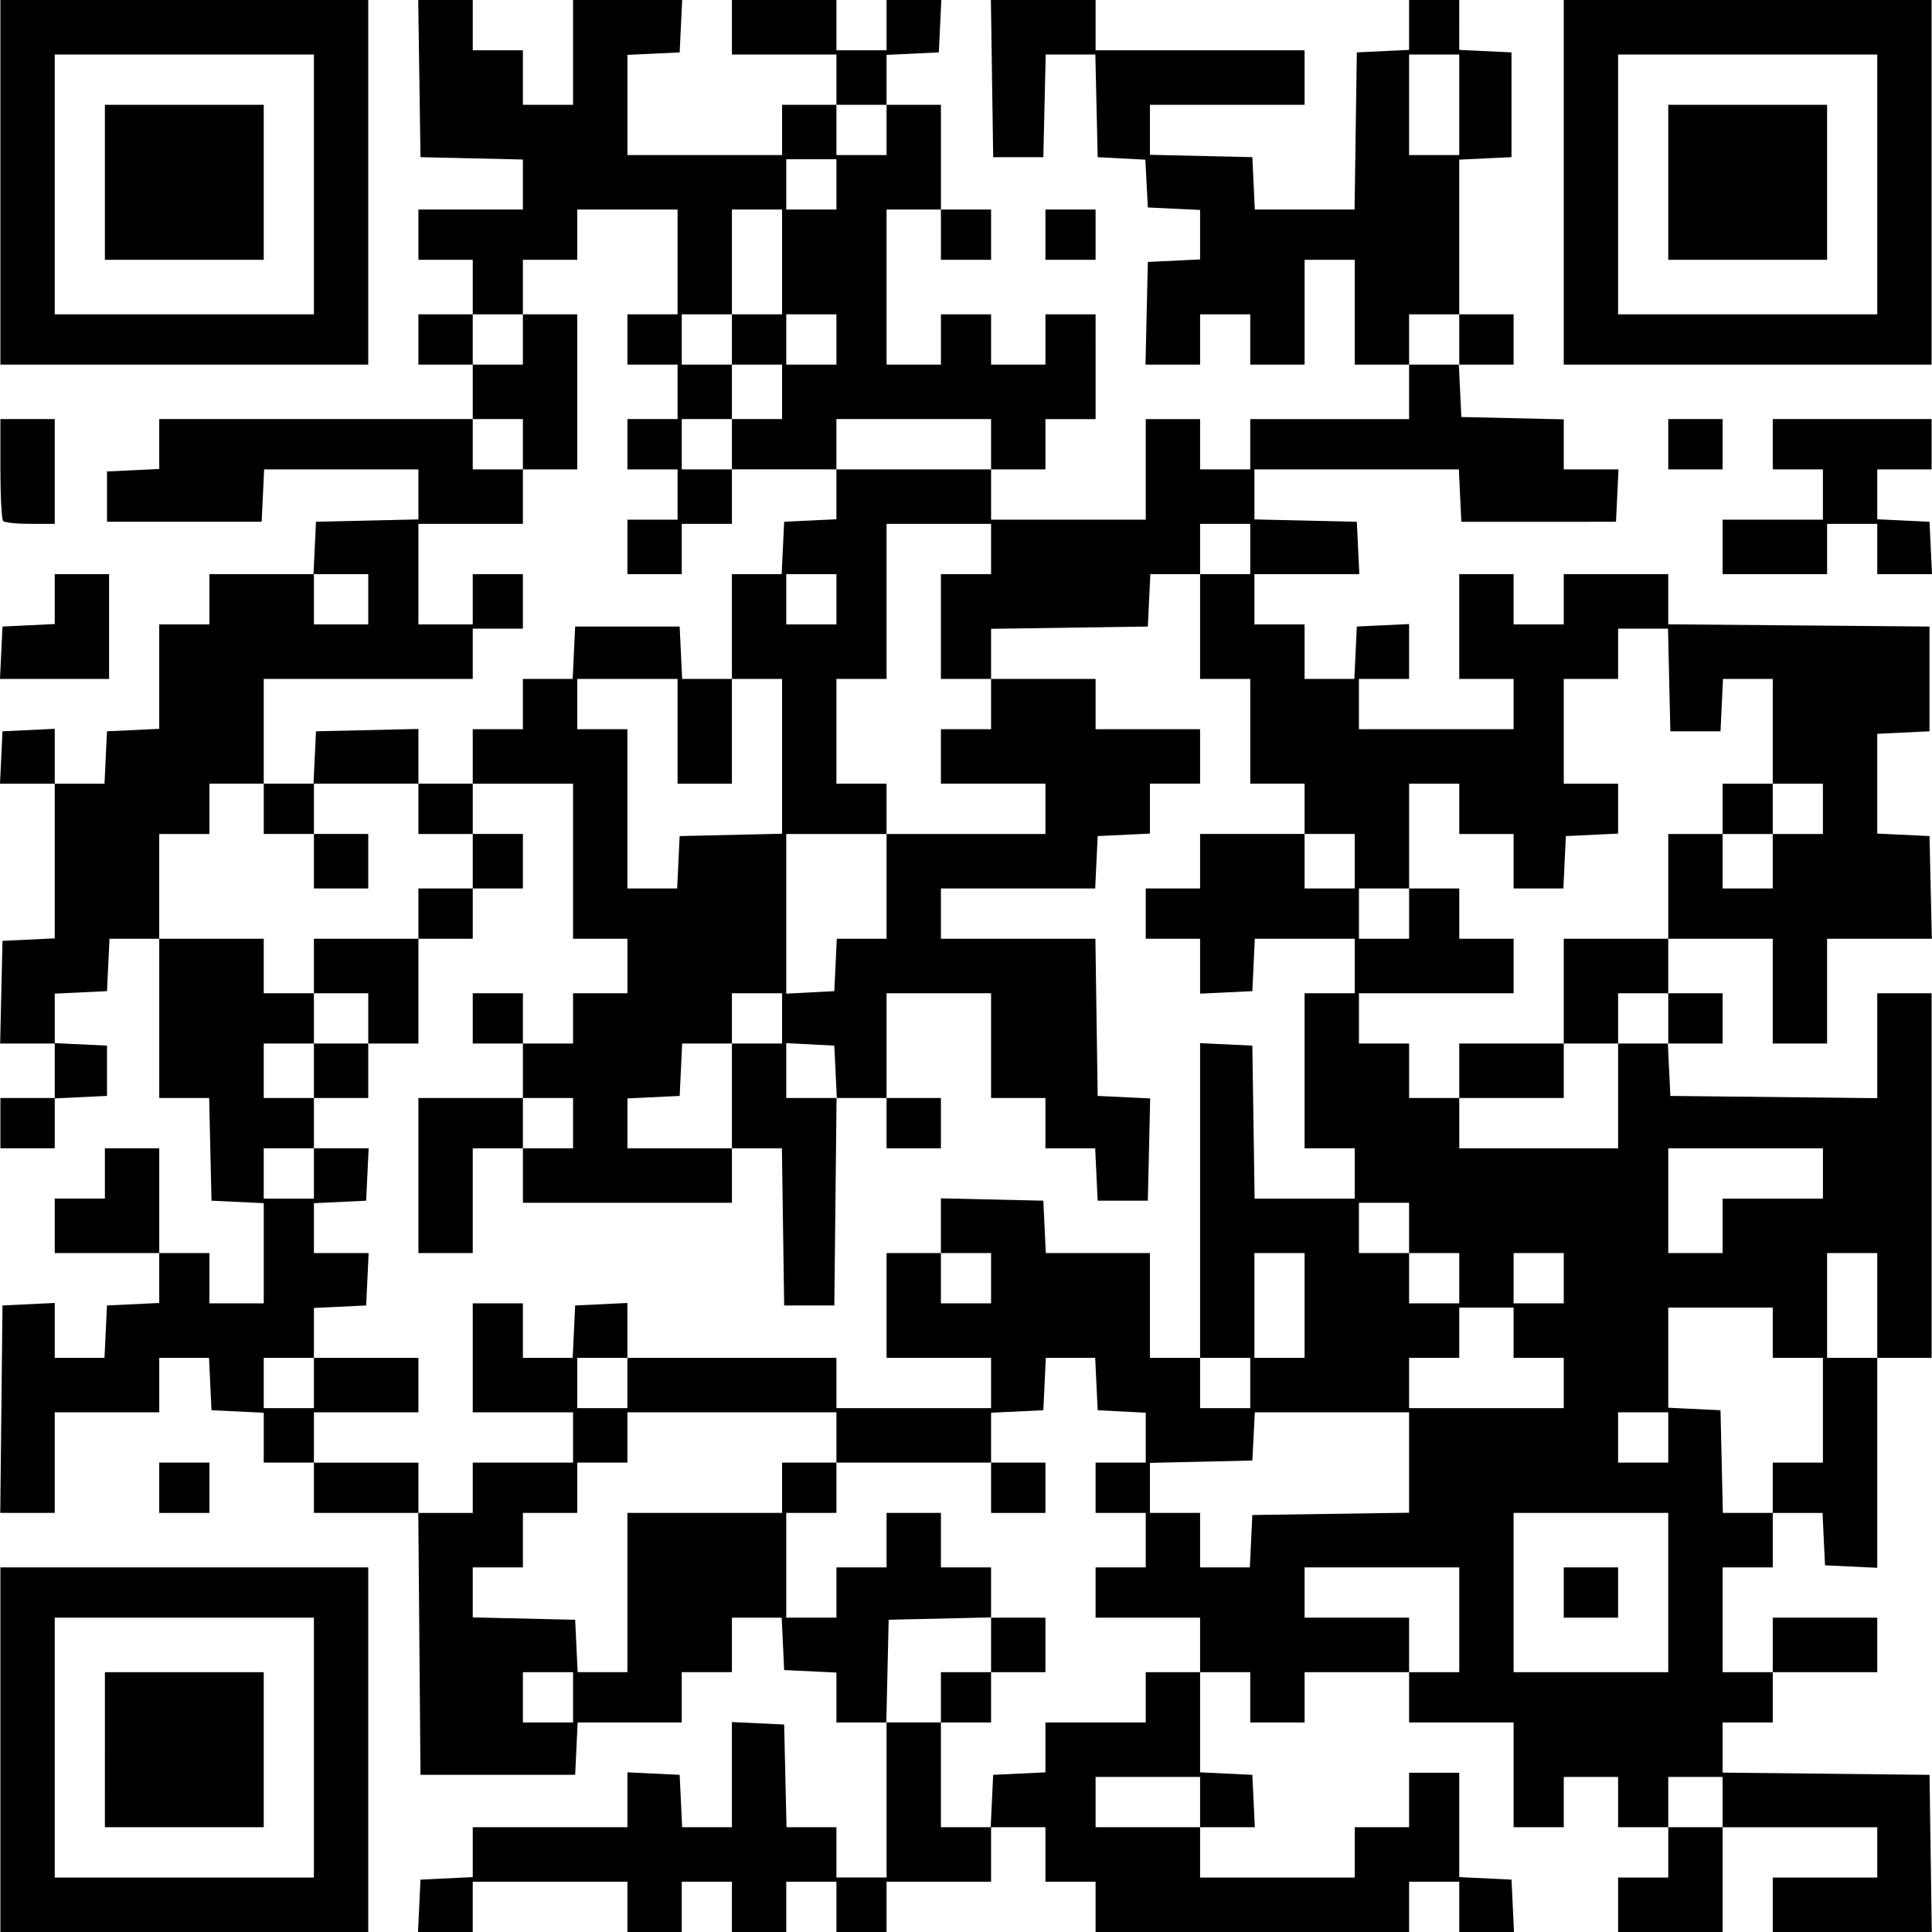 <svg id="KDR" width="500" height="500" viewBox="0 0 500 500" version="1.1" xml:space="preserve" xmlns:xlink="http://www.w3.org/1999/xlink" xmlns="http://www.w3.org/2000/svg" xmlns:svg="http://www.w3.org/2000/svg">
	<path id="30210830021002001" style="fill:#000000;stroke:#000000;stroke-width:0" d="M 0.103,452.82 V 405.64 H 47.703 95.302 V 452.82 500 H 47.703 0.103 Z M 81.239,452.278 V 418.655 H 47.703 14.167 v 33.623 33.623 h 33.536 33.536 z m -54.09,0.542 v -20.065 h 20.554 20.554 v 20.065 20.065 H 47.703 27.148 Z m 81.354,40.401 0.322,-6.779 6.761,-0.323 6.761,-0.323 v -6.456 -6.456 h 20.013 20.013 v -7.102 -7.102 l 6.761,0.323 6.761,0.323 0.322,6.779 0.322,6.779 h 6.439 6.439 v -13.609 -13.609 l 6.761,0.323 6.761,0.323 0.304,13.286 0.304,13.286 h 6.458 6.458 v 6.508 6.508 h 6.491 6.491 v -20.065 -20.065 h -6.491 -6.491 v -6.456 -6.456 l -6.761,-0.323 -6.761,-0.323 -0.322,-6.779 -0.322,-6.779 h -6.439 -6.439 v 7.05 7.05 h -6.491 -6.491 v 6.508 6.508 h -13.471 -13.471 l -0.322,6.779 -0.322,6.779 h -20.013 -20.013 l -0.286,-33.894 -0.286,-33.894 H 94.746 81.239 v -6.508 -6.508 h -6.491 -6.491 v -6.456 -6.456 l -6.761,-0.323 -6.761,-0.323 -0.322,-6.779 -0.322,-6.779 h -6.439 -6.439 v 7.05 7.05 H 27.69 14.167 v 13.015 13.015 H 7.116 0.066 l 0.289,-26.844 0.289,-26.844 6.761,-0.323 6.761,-0.323 v 7.102 7.102 h 6.439 6.439 l 0.322,-6.779 0.322,-6.779 6.761,-0.323 6.761,-0.323 v -6.456 -6.456 H 27.689 14.167 v -7.05 -7.05 h 6.491 6.491 v -6.508 -6.508 h 7.032 7.032 v 13.557 13.557 h 6.491 6.491 v 6.508 6.508 h 7.032 7.032 v -12.963 -12.963 l -6.761,-0.323 -6.761,-0.323 -0.304,-13.286 -0.304,-13.286 h -6.458 -6.458 v -20.607 -20.607 H 34.773 28.334 l -0.322,6.779 -0.322,6.779 -6.761,0.323 -6.761,0.323 v 6.404 6.404 l 6.761,0.323 6.761,0.323 v 6.508 6.508 l -6.761,0.323 -6.761,0.323 v 6.456 6.456 H 7.135 0.104 v -6.508 -6.508 H 7.135 14.167 v -7.05 -7.05 H 7.102 0.037 l 0.304,-13.286 0.304,-13.286 6.761,-0.323 6.761,-0.323 v -20.013 -20.013 H 7.084 1.5332658e-4 l 0.322,-6.779 0.322,-6.779 6.761,-0.323 6.761,-0.323 v 7.102 7.102 h 6.439 6.439 l 0.322,-6.779 0.322,-6.779 6.761,-0.323 6.761,-0.323 v -13.506 -13.506 h 6.491 6.491 v -6.508 -6.508 h 13.471 13.471 l 0.322,-6.779 0.322,-6.779 13.252,-0.304 13.252,-0.304 v -6.474 -6.474 H 88.322 68.36 l -0.322,6.779 -0.322,6.779 H 47.703 27.689 v -6.508 -6.508 l 6.761,-0.323 6.761,-0.323 v -6.456 -6.456 H 81.779 122.347 v -7.05 -7.05 h -7.032 -7.032 v -6.508 -6.508 h 7.032 7.032 V 74.296 67.246 h -7.032 -7.032 v -6.508 -6.508 h 13.523 13.523 V 47.757 41.283 L 122.077,40.978 108.824,40.674 108.53,20.338 108.236,0.002 h 7.056 7.056 v 6.508 6.508 h 6.491 6.491 v 7.05 7.05 h 6.491 6.491 V 13.559 0.002 h 14.115 14.115 l -0.322,6.779 -0.322,6.779 -6.761,0.323 -6.761,0.323 v 12.963 12.963 h 20.013 20.013 v -6.508 -6.508 h 7.032 7.032 V 20.609 14.101 H 202.941 189.419 V 7.051 0.001 h 13.523 13.523 V 6.509 13.017 h 6.491 6.491 V 6.509 0.001 h 7.083 7.083 l -0.322,6.779 -0.322,6.779 -6.761,0.323 -6.761,0.323 v 6.456 6.456 h 7.032 7.032 v 13.557 13.557 h 6.491 6.491 v 6.508 6.508 h -6.491 -6.491 v -6.508 -6.508 h -7.032 -7.032 v 20.065 20.065 h 7.032 7.032 v -6.508 -6.508 h 6.491 6.491 v 6.508 6.508 h 7.032 7.032 v -6.508 -6.508 h 6.491 6.491 V 94.903 108.461 h -6.491 -6.491 v 6.508 6.508 h -7.032 -7.032 v 6.508 6.508 h 20.013 20.013 V 121.476 108.461 h 7.032 7.032 v 6.508 6.508 h 6.491 6.491 v -6.508 -6.508 h 20.554 20.554 v -7.05 -7.05 h -7.032 -7.032 V 80.804 67.246 h -6.491 -6.491 v 13.558 13.557 h -7.032 -7.032 v -6.508 -6.508 h -6.491 -6.491 v 6.508 6.508 h -7.065 -7.065 l 0.304,-13.286 0.304,-13.286 6.761,-0.323 6.761,-0.323 v -6.404 -6.404 l -6.761,-0.323 -6.761,-0.323 -0.323,-6.184 -0.323,-6.184 -6.168,-0.324 -6.168,-0.324 -0.304,-13.286 -0.304,-13.286 h -6.424 -6.424 l -0.304,13.286 -0.304,13.286 h -6.491 -6.491 L 256.738,20.337 256.443,0.001 h 13.546 13.546 V 6.509 13.016 h 27.045 27.045 v 7.05 7.05 h -20.013 -20.013 v 6.474 6.474 l 13.252,0.304 13.252,0.304 0.322,6.779 0.322,6.779 h 12.906 12.906 l 0.294,-20.336 0.294,-20.336 6.761,-0.323 6.761,-0.323 V 6.457 0.001 h 6.491 6.491 V 6.457 12.913 l 6.761,0.323 6.761,0.323 v 13.558 13.557 l -6.761,0.323 -6.761,0.323 v 20.013 20.013 h 7.032 7.032 v 6.508 6.508 h -7.083 -7.083 l 0.322,6.779 0.322,6.779 13.252,0.304 13.252,0.304 v 6.474 6.474 h 7.083 7.083 l -0.322,6.779 -0.322,6.779 H 398.207 378.194 l -0.322,-6.779 -0.322,-6.779 h -26.453 -26.453 v 6.474 6.474 l 13.252,0.304 13.252,0.304 0.322,6.779 0.322,6.779 H 338.219 324.644 v 6.508 6.508 h 6.491 6.491 v 7.05 7.05 h 6.439 6.439 l 0.322,-6.779 0.322,-6.779 6.761,-0.323 6.761,-0.323 v 7.102 7.102 h -6.491 -6.491 v 6.508 6.508 h 20.013 20.013 v -6.508 -6.508 h -7.032 -7.032 V 162.148 148.59 h 7.032 7.032 v 6.508 6.508 h 6.491 6.491 v -6.508 -6.508 h 13.523 13.523 v 6.492 6.492 l 33.806,0.286 33.806,0.286 v 13.557 13.557 l -6.761,0.323 -6.761,0.323 v 12.912 12.912 l 6.761,0.323 6.761,0.323 0.303,13.286 0.303,13.286 h -13.556 -13.556 v 13.558 13.557 h -7.032 -7.032 V 256.507 242.95 H 445.265 431.742 v 7.05 7.05 h 7.032 7.032 v 6.508 6.508 h -7.083 -7.083 l 0.322,6.779 0.322,6.779 26.775,0.29 26.775,0.29 v -13.576 -13.576 h 7.032 7.032 v 47.18 47.18 h -7.032 -7.032 v 27.167 27.167 l -6.761,-0.323 -6.761,-0.323 -0.322,-6.779 -0.322,-6.779 h -6.439 -6.439 v 7.05 7.05 h -6.491 -6.491 v 13.558 13.557 h 6.491 6.491 v -7.05 -7.05 h 13.523 13.523 v 7.05 7.05 h -13.523 -13.523 v 6.508 6.508 h -6.491 -6.491 v 6.489 6.489 l 26.775,0.29 26.775,0.29 0.294,20.336 0.294,20.336 h -20.578 -20.578 v -7.05 -7.05 h 13.523 13.523 v -6.508 -6.508 h -20.013 -20.013 v 13.557 13.557 h -13.523 -13.523 v -7.05 -7.05 h 6.491 6.491 v -6.508 -6.508 h -6.491 -6.491 v -6.508 -6.508 h -7.032 -7.032 v 6.508 6.508 h -6.491 -6.491 v -13.558 -13.557 h -13.523 -13.523 v -6.508 -6.508 h -13.523 -13.523 v 6.508 6.508 h -7.032 -7.032 v -6.508 -6.508 h -6.491 -6.491 v 12.963 12.963 l 6.761,0.323 6.761,0.323 0.322,6.779 0.322,6.779 h -7.083 -7.083 v 6.508 6.508 h 20.013 20.013 v -6.508 -6.508 h 7.032 7.032 v -7.05 -7.05 h 6.491 6.491 v 13.506 13.506 l 6.761,0.323 6.761,0.323 0.322,6.779 0.322,6.779 h -7.083 -7.083 v -6.508 -6.508 h -6.491 -6.491 v 6.508 6.508 H 324.103 283.535 v -6.508 -6.508 h -6.491 -6.491 v -7.05 -7.05 h -7.032 -7.032 v 7.05 7.05 h -13.523 -13.523 v 6.508 6.508 h -6.491 -6.491 v -6.508 -6.508 h -6.491 -6.491 v 6.508 6.508 h -7.032 -7.032 v -6.508 -6.508 h -6.491 -6.491 v 6.508 6.508 h -7.032 -7.032 v -6.508 -6.508 h -20.014 -20.013 v 6.508 6.508 h -7.083 -7.083 z m 148.207,-27.115 0.322,-6.779 6.761,-0.323 6.761,-0.323 v -6.456 -6.456 h 12.982 12.982 v -6.508 -6.508 h 7.032 7.032 v -7.05 -7.05 H 297.058 283.536 v -6.508 -6.508 h 6.491 6.491 v -7.05 -7.05 h -6.491 -6.491 v -6.508 -6.508 h 6.491 6.491 v -6.454 -6.453 l -6.22,-0.325 -6.22,-0.325 -0.322,-6.779 -0.322,-6.779 h -6.388 -6.388 l -0.322,6.779 -0.322,6.779 -6.761,0.323 -6.761,0.323 v 6.456 6.456 h -20.013 -20.013 v -6.508 -6.508 h -27.045 -27.045 v 6.508 6.508 h -6.491 -6.491 v 6.508 6.508 h -7.032 -7.032 v 7.05 7.05 h -6.491 -6.491 v 6.474 6.474 l 13.252,0.304 13.252,0.304 0.322,6.779 0.322,6.779 h 6.439 6.439 v -20.607 -20.607 h 20.013 20.013 v -6.508 -6.508 h 7.032 7.032 v 6.508 6.508 h -6.491 -6.491 v 13.557 13.557 h 6.491 6.491 v -6.508 -6.508 h 6.491 6.491 v -7.05 -7.05 h 7.032 7.032 v 7.05 7.05 h 6.491 6.491 v 6.474 6.474 l -13.252,0.304 -13.252,0.304 -0.304,13.286 -0.304,13.286 h 7.065 7.065 v 13.557 13.557 h 6.439 6.439 z M 243.509,439.262 v -6.508 h 6.491 6.491 v -7.05 -7.05 h 7.032 7.032 v 7.05 7.05 h -7.032 -7.032 v 6.508 6.508 h -6.491 -6.491 z m 12.982,-54.23 V 378.525 h 7.032 7.032 v 6.508 6.508 h -7.032 -7.032 z m 54.09,81.345 v -6.508 h -13.523 -13.523 v 6.508 6.508 h 13.523 13.523 z m 135.226,0 v -6.508 h -7.032 -7.032 v 6.508 6.508 h 7.032 7.032 z M 148.31,439.262 v -6.508 h -6.491 -6.491 v 6.508 6.508 h 6.491 6.491 z m 229.342,-20.065 v -13.558 h -20.013 -20.013 v 6.508 6.508 h 13.523 13.523 v 7.05 7.05 h 6.491 6.491 z m 54.09,-7.05 v -20.607 h -20.013 -20.013 v 20.607 20.607 h 20.013 20.013 z m -27.045,0 v -6.508 h 7.032 7.032 v 6.508 6.508 h -7.032 -7.032 z m -80.916,-13.286 0.322,-6.779 20.284,-0.295 20.284,-0.295 v -12.991 -12.991 h -19.959 -19.959 l -0.325,6.236 -0.325,6.236 -13.252,0.304 -13.252,0.304 v 6.474 6.474 h 6.491 6.491 v 7.05 7.05 h 6.439 6.439 z M 122.347,385.033 V 378.525 h 12.982 12.982 v -6.508 -6.508 H 135.329 122.347 v -14.1 -14.1 h 6.491 6.491 v 7.05 7.05 h 6.439 6.439 l 0.322,-6.779 0.322,-6.779 6.761,-0.323 6.761,-0.323 v 7.102 7.102 h -6.491 -6.491 v 6.508 6.508 h 6.491 6.491 v -6.508 -6.508 h 27.045 27.045 v 6.508 6.508 h 20.013 20.013 v -6.508 -6.508 h -13.523 -13.523 v -13.557 -13.558 h 7.032 7.032 v 6.508 6.508 h 6.491 6.491 v -6.508 -6.508 h -6.491 -6.491 v -7.083 -7.083 l 13.252,0.304 13.252,0.304 0.322,6.779 0.322,6.779 h 13.471 13.471 v 13.558 13.557 h 6.491 6.491 v 6.508 6.508 h 6.491 6.491 v -6.508 -6.508 h -6.491 -6.491 v -40.724 -40.724 l 6.761,0.323 6.761,0.323 0.295,19.794 0.295,19.794 h 12.957 12.957 v -6.508 -6.508 h -6.491 -6.491 v -20.065 -20.065 h 6.491 6.491 v -7.05 -7.05 h -12.93 -12.93 l -0.322,6.779 -0.322,6.779 -6.761,0.323 -6.761,0.323 v -7.102 -7.102 h -7.032 -7.032 v -6.508 -6.508 h 7.032 7.032 v -7.05 -7.05 h 13.523 13.523 v 7.05 7.05 h 6.491 6.491 v -7.05 -7.05 h -6.491 -6.491 v -6.508 -6.508 h -7.032 -7.032 v -13.558 -13.557 h -6.491 -6.491 v -13.557 -13.558 h 6.491 6.491 v -6.508 -6.508 h -6.491 -6.491 v 6.508 6.508 h -6.439 -6.439 l -0.322,6.779 -0.322,6.779 -20.284,0.295 -20.284,0.295 v 6.484 6.484 h -6.491 -6.491 v -13.557 -13.558 h 6.491 6.491 v -6.508 -6.508 h -13.523 -13.523 v 20.065 20.065 h -6.491 -6.491 v 13.557 13.558 h 6.491 6.491 v 6.508 6.508 h -12.982 -12.982 v 20.662 20.661 l 6.22,-0.325 6.22,-0.325 0.322,-6.779 0.322,-6.779 h 6.439 6.439 V 229.392 215.835 H 250 270.554 v -6.508 -6.508 h -13.523 -13.523 v -7.05 -7.05 h 6.491 6.491 v -6.508 -6.508 h 13.523 13.523 v 6.508 6.508 h 13.523 13.523 v 7.05 7.05 h -6.491 -6.491 v 6.456 6.456 l -6.761,0.323 -6.761,0.323 -0.322,6.779 -0.322,6.779 h -19.962 -19.962 v 6.508 6.508 h 19.989 19.989 l 0.294,20.336 0.294,20.336 6.794,0.324 6.794,0.324 -0.303,13.234 -0.304,13.234 h -6.491 -6.491 l -0.322,-6.779 -0.322,-6.779 h -6.439 -6.439 v -6.508 -6.508 h -7.032 -7.032 v -13.558 -13.557 h -13.523 -13.523 v 13.557 13.558 h -6.439 -6.439 l -0.322,-6.779 -0.322,-6.779 -6.22,-0.325 -6.22,-0.325 v 7.104 7.104 h 6.51 6.51 l -0.289,26.844 -0.289,26.844 h -6.491 -6.491 l -0.294,-20.336 -0.294,-20.336 h -6.467 -6.467 v -13.558 -13.557 h 6.491 6.491 v -6.508 -6.508 h -6.491 -6.491 v 6.508 6.508 h -6.439 -6.439 l -0.322,6.779 -0.322,6.779 -6.761,0.323 -6.761,0.323 v 6.456 6.456 h 13.523 13.523 v 7.05 7.05 H 162.375 135.33 v -7.05 -7.05 h 6.491 6.491 v -6.508 -6.508 h -6.491 -6.491 v -7.05 -7.05 h 6.491 6.491 v -6.508 -6.508 h 7.032 7.032 v -7.05 -7.05 h -7.032 -7.032 v -20.065 -20.065 h -12.982 -12.982 v -7.05 -7.05 h 6.491 6.491 v -6.508 -6.508 h 6.439 6.439 l 0.322,-6.779 0.322,-6.779 h 13.523 13.523 l 0.322,6.779 0.322,6.779 h 6.439 6.439 v 13.557 13.558 h -7.032 -7.032 v -13.558 -13.557 h -12.982 -12.982 v 6.508 6.508 h 6.491 6.491 v 20.607 20.607 h 6.439 6.439 l 0.322,-6.779 0.322,-6.779 13.252,-0.304 13.252,-0.304 v -20.032 -20.032 h -6.491 -6.491 V 162.147 148.589 h 6.439 6.439 l 0.322,-6.779 0.322,-6.779 6.761,-0.323 6.761,-0.323 v -6.456 -6.456 h 20.013 20.013 v -6.508 -6.508 h -20.013 -20.013 v 6.508 6.508 H 202.942 189.419 v -6.508 -6.508 h 6.491 6.491 v -7.05 -7.05 h -6.491 -6.491 v -6.508 -6.508 h 6.491 6.491 V 67.787 54.229 h -6.491 -6.491 V 67.787 81.344 h -6.491 -6.491 v 6.508 6.508 h 6.491 6.491 v 7.05 7.05 h -6.491 -6.491 v 6.508 6.508 h 6.491 6.491 v 7.05 7.05 h -6.491 -6.491 v 6.508 6.508 h -7.032 -7.032 v -7.05 -7.05 h 6.491 6.491 v -6.508 -6.508 h -6.491 -6.491 v -6.508 -6.508 h 6.491 6.491 v -7.05 -7.05 h -6.491 -6.491 V 87.852 81.344 h 6.491 6.491 V 67.787 54.229 h -12.982 -12.982 v 6.508 6.508 h -7.032 -7.032 v 7.05 7.05 h -6.491 -6.491 v 6.508 6.508 h 6.491 6.491 V 87.852 81.344 h 7.032 7.032 v 20.065 20.065 h -7.032 -7.032 v -6.508 -6.508 h -6.491 -6.491 v 6.508 6.508 h 6.491 6.491 v 7.05 7.05 h -13.523 -13.523 v 13.015 13.015 h 7.032 7.032 v -6.508 -6.508 h 6.491 6.491 v 7.05 7.05 h -6.491 -6.491 v 6.508 6.508 H 95.302 68.257 v 13.557 13.558 h -7.032 -7.032 v 6.508 6.508 h -6.491 -6.491 v 13.557 13.557 h 13.523 13.523 v 7.05 7.05 h 6.491 6.491 v 6.508 6.508 h -6.491 -6.491 v 7.05 7.05 h 6.491 6.491 v 6.508 6.508 h -6.491 -6.491 v 6.508 6.508 h 6.491 6.491 v -6.508 -6.508 h 7.083 7.083 l -0.322,6.779 -0.322,6.779 -6.761,0.323 -6.761,0.323 v 6.456 6.456 h 7.083 7.083 l -0.322,6.779 -0.322,6.779 -6.761,0.323 -6.761,0.323 v 6.456 6.456 H 74.748 68.257 v 6.508 6.508 h 6.491 6.491 v -6.508 -6.508 H 94.761 108.284 v 7.05 7.05 H 94.761 81.239 v 6.508 6.508 H 94.761 108.284 v 6.508 6.508 h 7.032 7.032 z m -14.063,-80.803 v -20.065 h 13.523 13.523 v 6.508 6.508 h -6.491 -6.491 v 13.557 13.557 h -7.032 -7.032 z m 121.162,-13.557 v -6.508 h 7.032 7.032 v 6.508 6.508 h -7.032 -7.032 z M 81.239,277.115 v -7.05 h 7.032 7.032 v -6.508 -6.508 H 88.27 81.239 v -7.05 -7.05 h 13.523 13.523 v -6.508 -6.508 h 7.032 7.032 v -7.05 -7.05 h -7.032 -7.032 v -6.508 -6.508 H 94.761 81.239 v 6.508 6.508 h 7.032 7.032 v 7.05 7.05 H 88.27 81.239 v -7.05 -7.05 h -6.491 -6.491 v -6.508 -6.508 h 6.439 6.439 l 0.322,-6.779 0.322,-6.779 13.252,-0.304 13.252,-0.304 v 7.083 7.083 h 7.032 7.032 v 6.508 6.508 h 6.491 6.491 v 7.05 7.05 h -6.491 -6.491 v 6.508 6.508 h -7.032 -7.032 v 13.558 13.557 h -6.491 -6.491 v 7.05 7.05 H 88.27 81.239 Z M 122.347,263.558 v -6.508 h 6.491 6.491 v 6.508 6.508 h -6.491 -6.491 z M 458.788,385.033 V 378.525 h 6.491 6.491 v -13.558 -13.557 h -6.491 -6.491 v -6.508 -6.508 h -13.523 -13.523 v 12.963 12.963 l 6.761,0.323 6.761,0.323 0.303,13.286 0.303,13.286 h 6.458 6.458 z m -27.045,-13.015 v -6.508 h -6.491 -6.491 v 6.508 6.508 h 6.491 6.491 z m -27.045,-14.1 v -6.508 h -6.491 -6.491 v -6.508 -6.508 h -7.032 -7.032 v 6.508 6.508 h -6.491 -6.491 v 6.508 6.508 h 20.013 20.013 z m -67.072,-20.065 v -13.558 h -6.491 -6.491 v 13.558 13.557 h 6.491 6.491 z m 148.207,0 v -13.558 h -6.491 -6.491 v 13.558 13.557 h 6.491 6.491 z M 377.653,330.803 v -6.508 h -6.491 -6.491 v -6.508 -6.508 h -6.491 -6.491 v 6.508 6.508 h 6.491 6.491 v 6.508 6.508 h 6.491 6.491 z m 27.045,0 v -6.508 h -6.491 -6.491 v 6.508 6.508 h 6.491 6.491 z m 41.109,-13.557 v -7.05 h 12.982 12.982 v -6.508 -6.508 h -20.013 -20.013 v 13.557 13.557 h 7.032 7.032 z m -27.045,-33.623 v -13.557 h 6.491 6.491 v -6.508 -6.508 h -6.491 -6.491 v 6.508 6.508 h -7.032 -7.032 V 256.508 242.95 h 13.523 13.523 v -13.557 -13.557 h 7.032 7.032 v 7.05 7.05 h 6.491 6.491 v -7.05 -7.05 h 6.491 6.491 v -6.508 -6.508 h -6.491 -6.491 V 189.262 175.705 h -6.439 -6.439 l -0.322,6.779 -0.322,6.779 h -6.491 -6.491 l -0.303,-13.286 -0.303,-13.286 h -6.457 -6.458 v 6.508 6.508 h -7.032 -7.032 v 13.557 13.558 h 7.032 7.032 v 6.456 6.456 l -6.761,0.323 -6.761,0.323 -0.322,6.779 -0.322,6.779 h -6.439 -6.439 v -7.05 -7.05 h -7.032 -7.032 v -6.508 -6.508 h -6.491 -6.491 v 13.557 13.557 h -6.491 -6.491 v 6.508 6.508 h 6.491 6.491 v -6.508 -6.508 h 6.491 6.491 v 6.508 6.508 h 7.032 7.032 v 7.05 7.05 h -20.013 -20.013 v 6.508 6.508 h 6.491 6.491 v 7.05 7.05 h 6.491 6.491 v 6.508 6.508 h 20.554 20.554 z m -41.109,-6.508 v -7.05 h 13.523 13.523 v 7.05 7.05 h -13.523 -13.523 z m 68.154,-67.787 v -6.508 h 6.491 6.491 v 6.508 6.508 h -6.491 -6.491 z M 95.302,155.098 v -6.508 H 88.27 81.239 v 6.508 6.508 h 7.032 7.032 z m 121.162,0 v -6.508 h -6.491 -6.491 v 6.508 6.508 h 6.491 6.491 z m 0,-67.245 v -6.508 h -6.491 -6.491 v 6.508 6.508 h 6.491 6.491 z m 161.189,0 v -6.508 h -6.491 -6.491 v 6.508 6.508 h 6.491 6.491 z M 216.464,47.722 v -6.508 h -6.491 -6.491 v 6.508 6.508 h 6.491 6.491 z m 12.982,-14.1 v -6.508 h -6.491 -6.491 v 6.508 6.508 h 6.491 6.491 z M 377.653,27.115 V 14.1 h -6.491 -6.491 v 13.015 13.015 h 6.491 6.491 z M 41.212,385.033 V 378.525 h 6.491 6.491 v 6.508 6.508 H 47.703 41.212 Z M 0.322,168.926 0.644,162.148 7.405,161.825 14.167,161.502 v -6.456 -6.456 h 7.032 7.032 v 13.558 13.557 H 14.115 0 Z M 445.807,141.54 v -7.05 h 12.982 12.982 v -6.508 -6.508 h -6.491 -6.491 v -6.508 -6.508 h 20.554 20.554 v 6.508 6.508 h -7.032 -7.032 v 6.456 6.456 l 6.761,0.323 6.761,0.323 0.322,6.779 0.322,6.779 h -7.083 -7.083 v -6.508 -6.508 h -6.491 -6.491 v 6.508 6.508 H 459.329 445.807 Z M 0.825,134.852 C 0.428,134.454 0.103,128.353 0.103,121.294 v -12.834 h 7.032 7.032 v 13.557 13.557 H 7.856 c -3.471,0 -6.635,-0.325 -7.032,-0.723 z M 431.743,114.967 v -6.508 h 7.032 7.032 v 6.508 6.508 h -7.032 -7.032 z M 0.103,47.18 V 0 H 47.703 95.302 V 47.18 94.36 H 47.703 0.103 Z M 81.239,47.722 V 14.1 H 47.703 14.167 V 47.722 81.345 H 47.703 81.239 Z M 27.148,47.18 v -20.065 h 20.554 20.554 v 20.065 20.065 H 47.703 27.148 Z m 377.55,0 V 0 h 47.599 47.599 v 47.18 47.18 h -47.599 -47.599 z m 81.135,0.542 V 14.1 h -33.536 -33.536 v 33.623 33.623 h 33.536 33.536 z m -54.09,-0.542 v -20.065 h 20.554 20.554 v 20.065 20.065 H 452.297 431.743 Z M 270.554,60.738 v -6.508 h 6.491 6.491 v 6.508 6.508 h -6.491 -6.491 z" />
</svg>